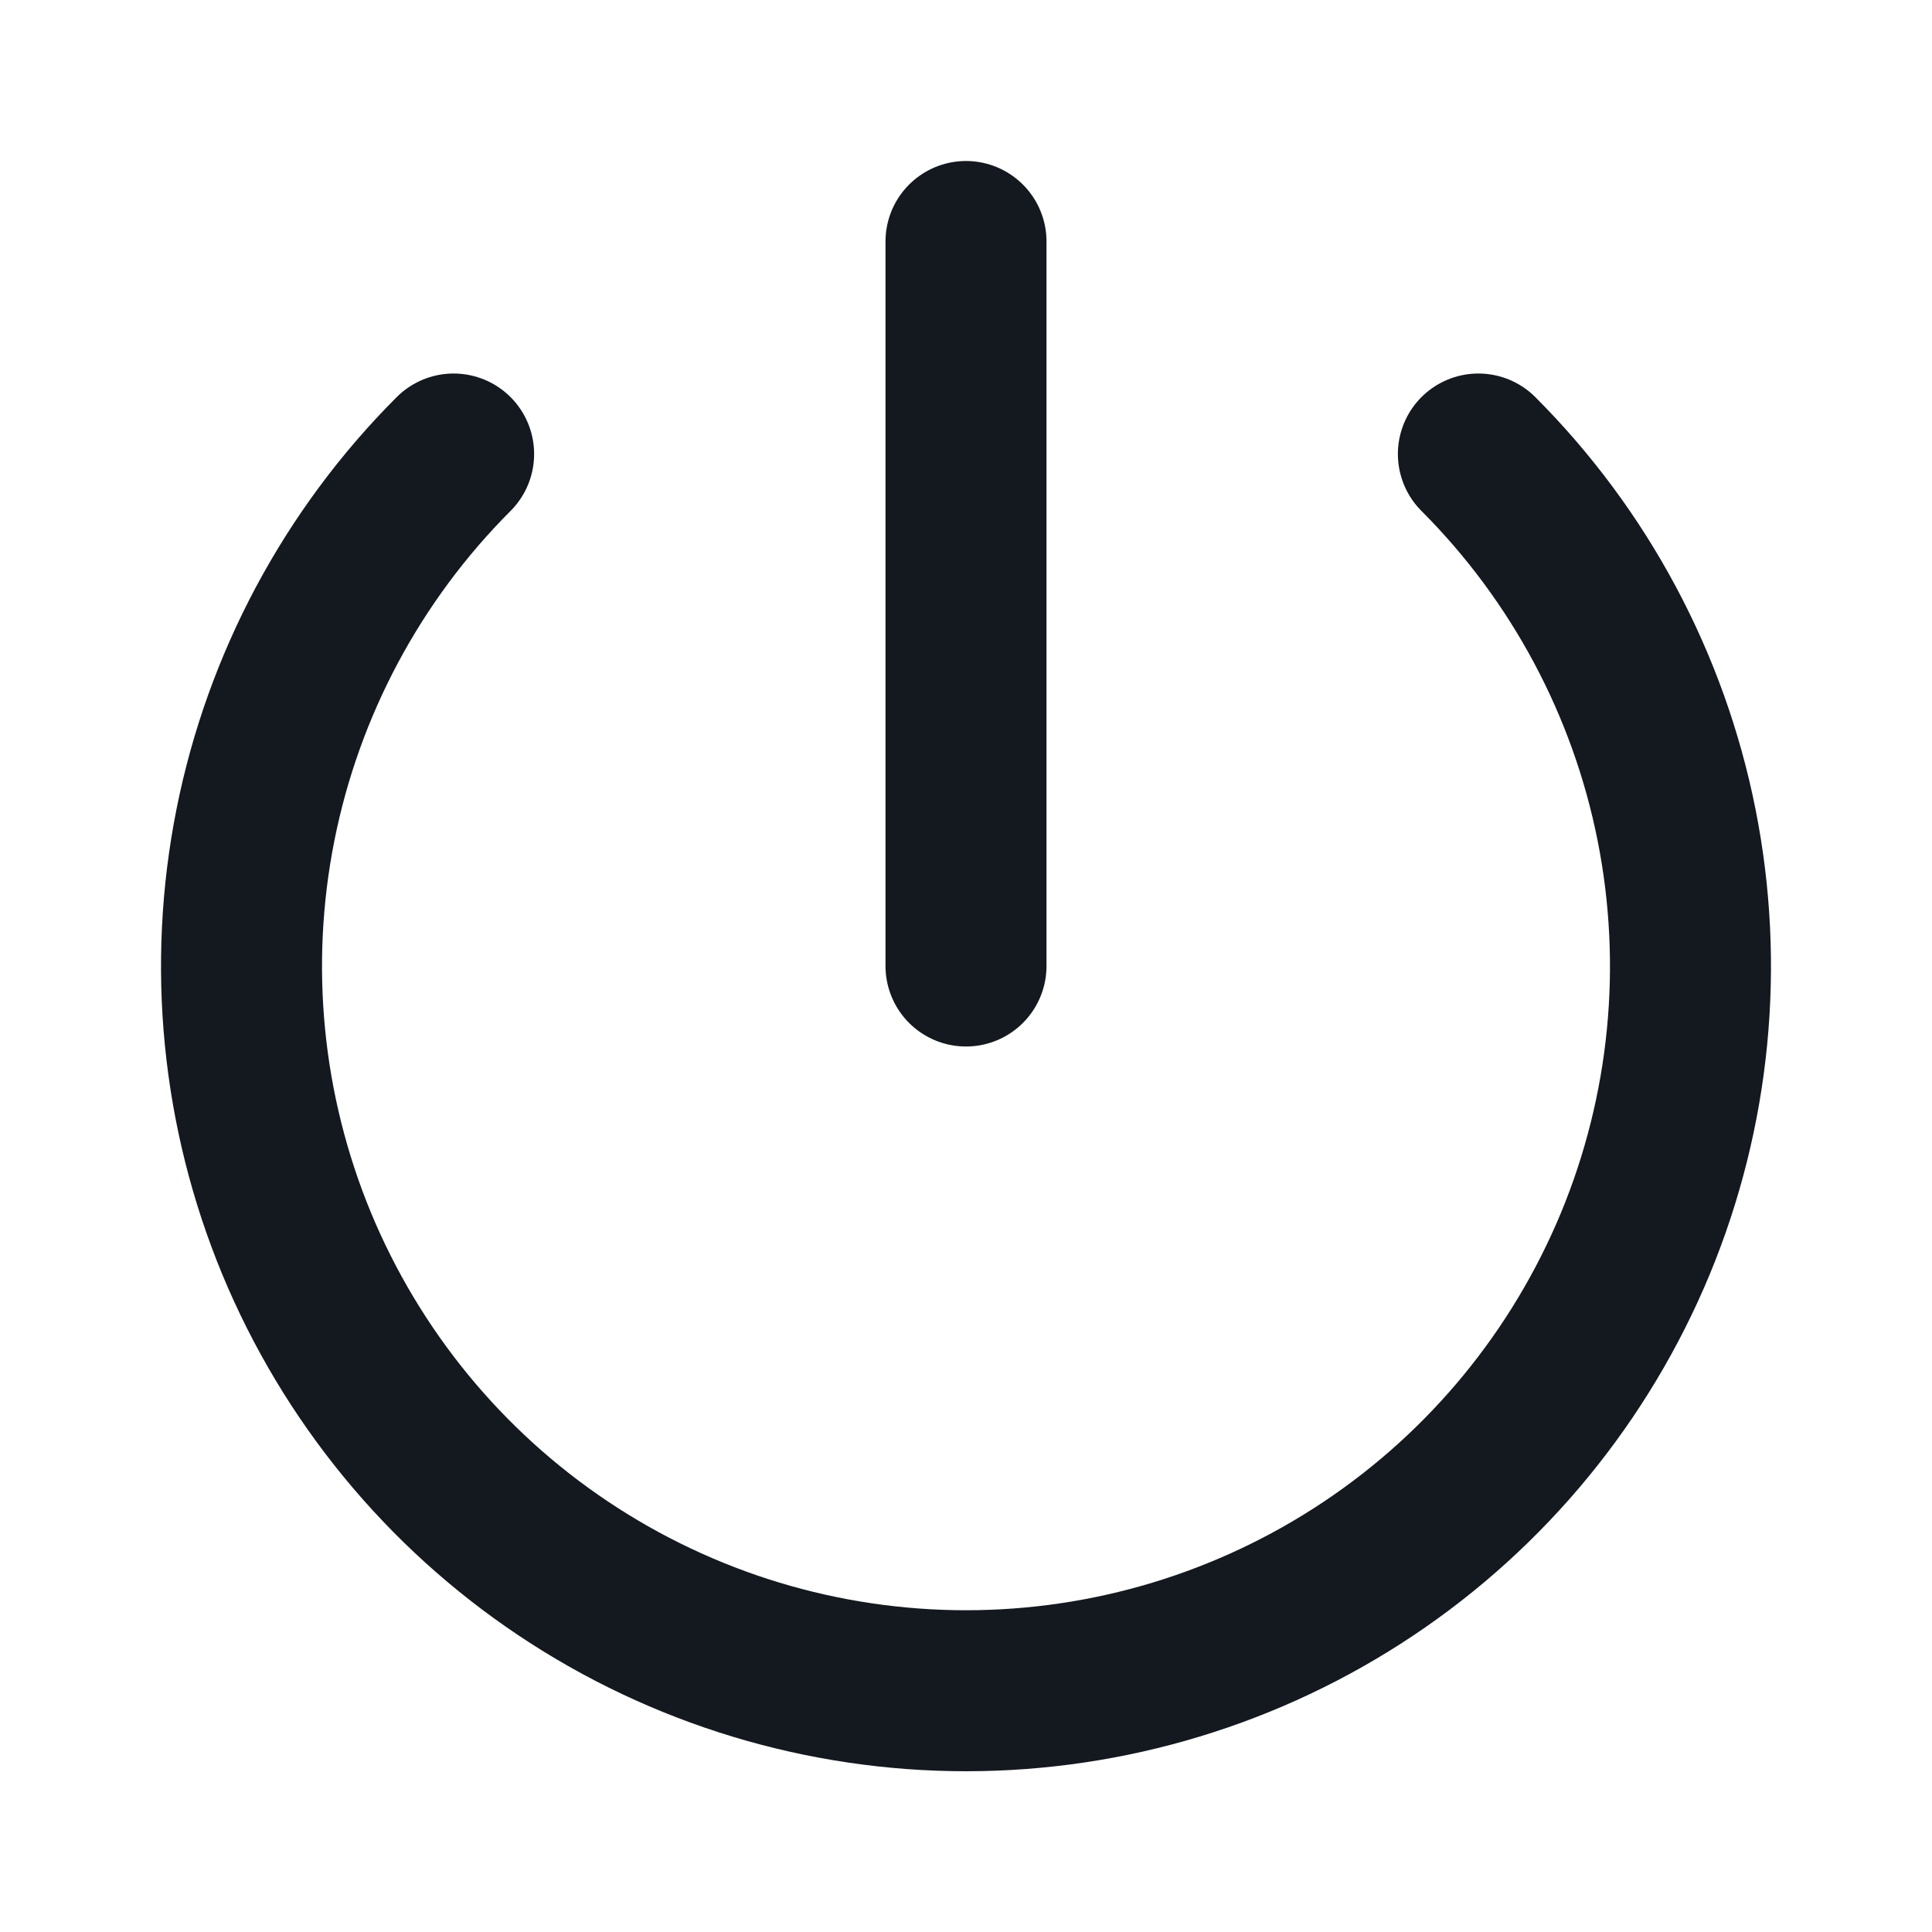 <svg width="24" height="24" viewBox="0 0 24 24" fill="none" xmlns="http://www.w3.org/2000/svg">
<path d="M18.365 5.64C19.623 6.899 20.48 8.503 20.827 10.248C21.174 11.994 20.996 13.803 20.315 15.448C19.633 17.092 18.48 18.498 17 19.486C15.52 20.475 13.78 21.003 12 21.003C10.22 21.003 8.48 20.475 7 19.486C5.52 18.498 4.367 17.092 3.685 15.448C3.004 13.803 2.826 11.994 3.173 10.248C3.52 8.503 4.377 6.899 5.635 5.64" stroke="#14181F" stroke-width="2" stroke-linecap="round" stroke-linejoin="round"/>
<path d="M12 3V12" stroke="#14181F" stroke-width="2" stroke-linecap="round" stroke-linejoin="round"/>
</svg>
